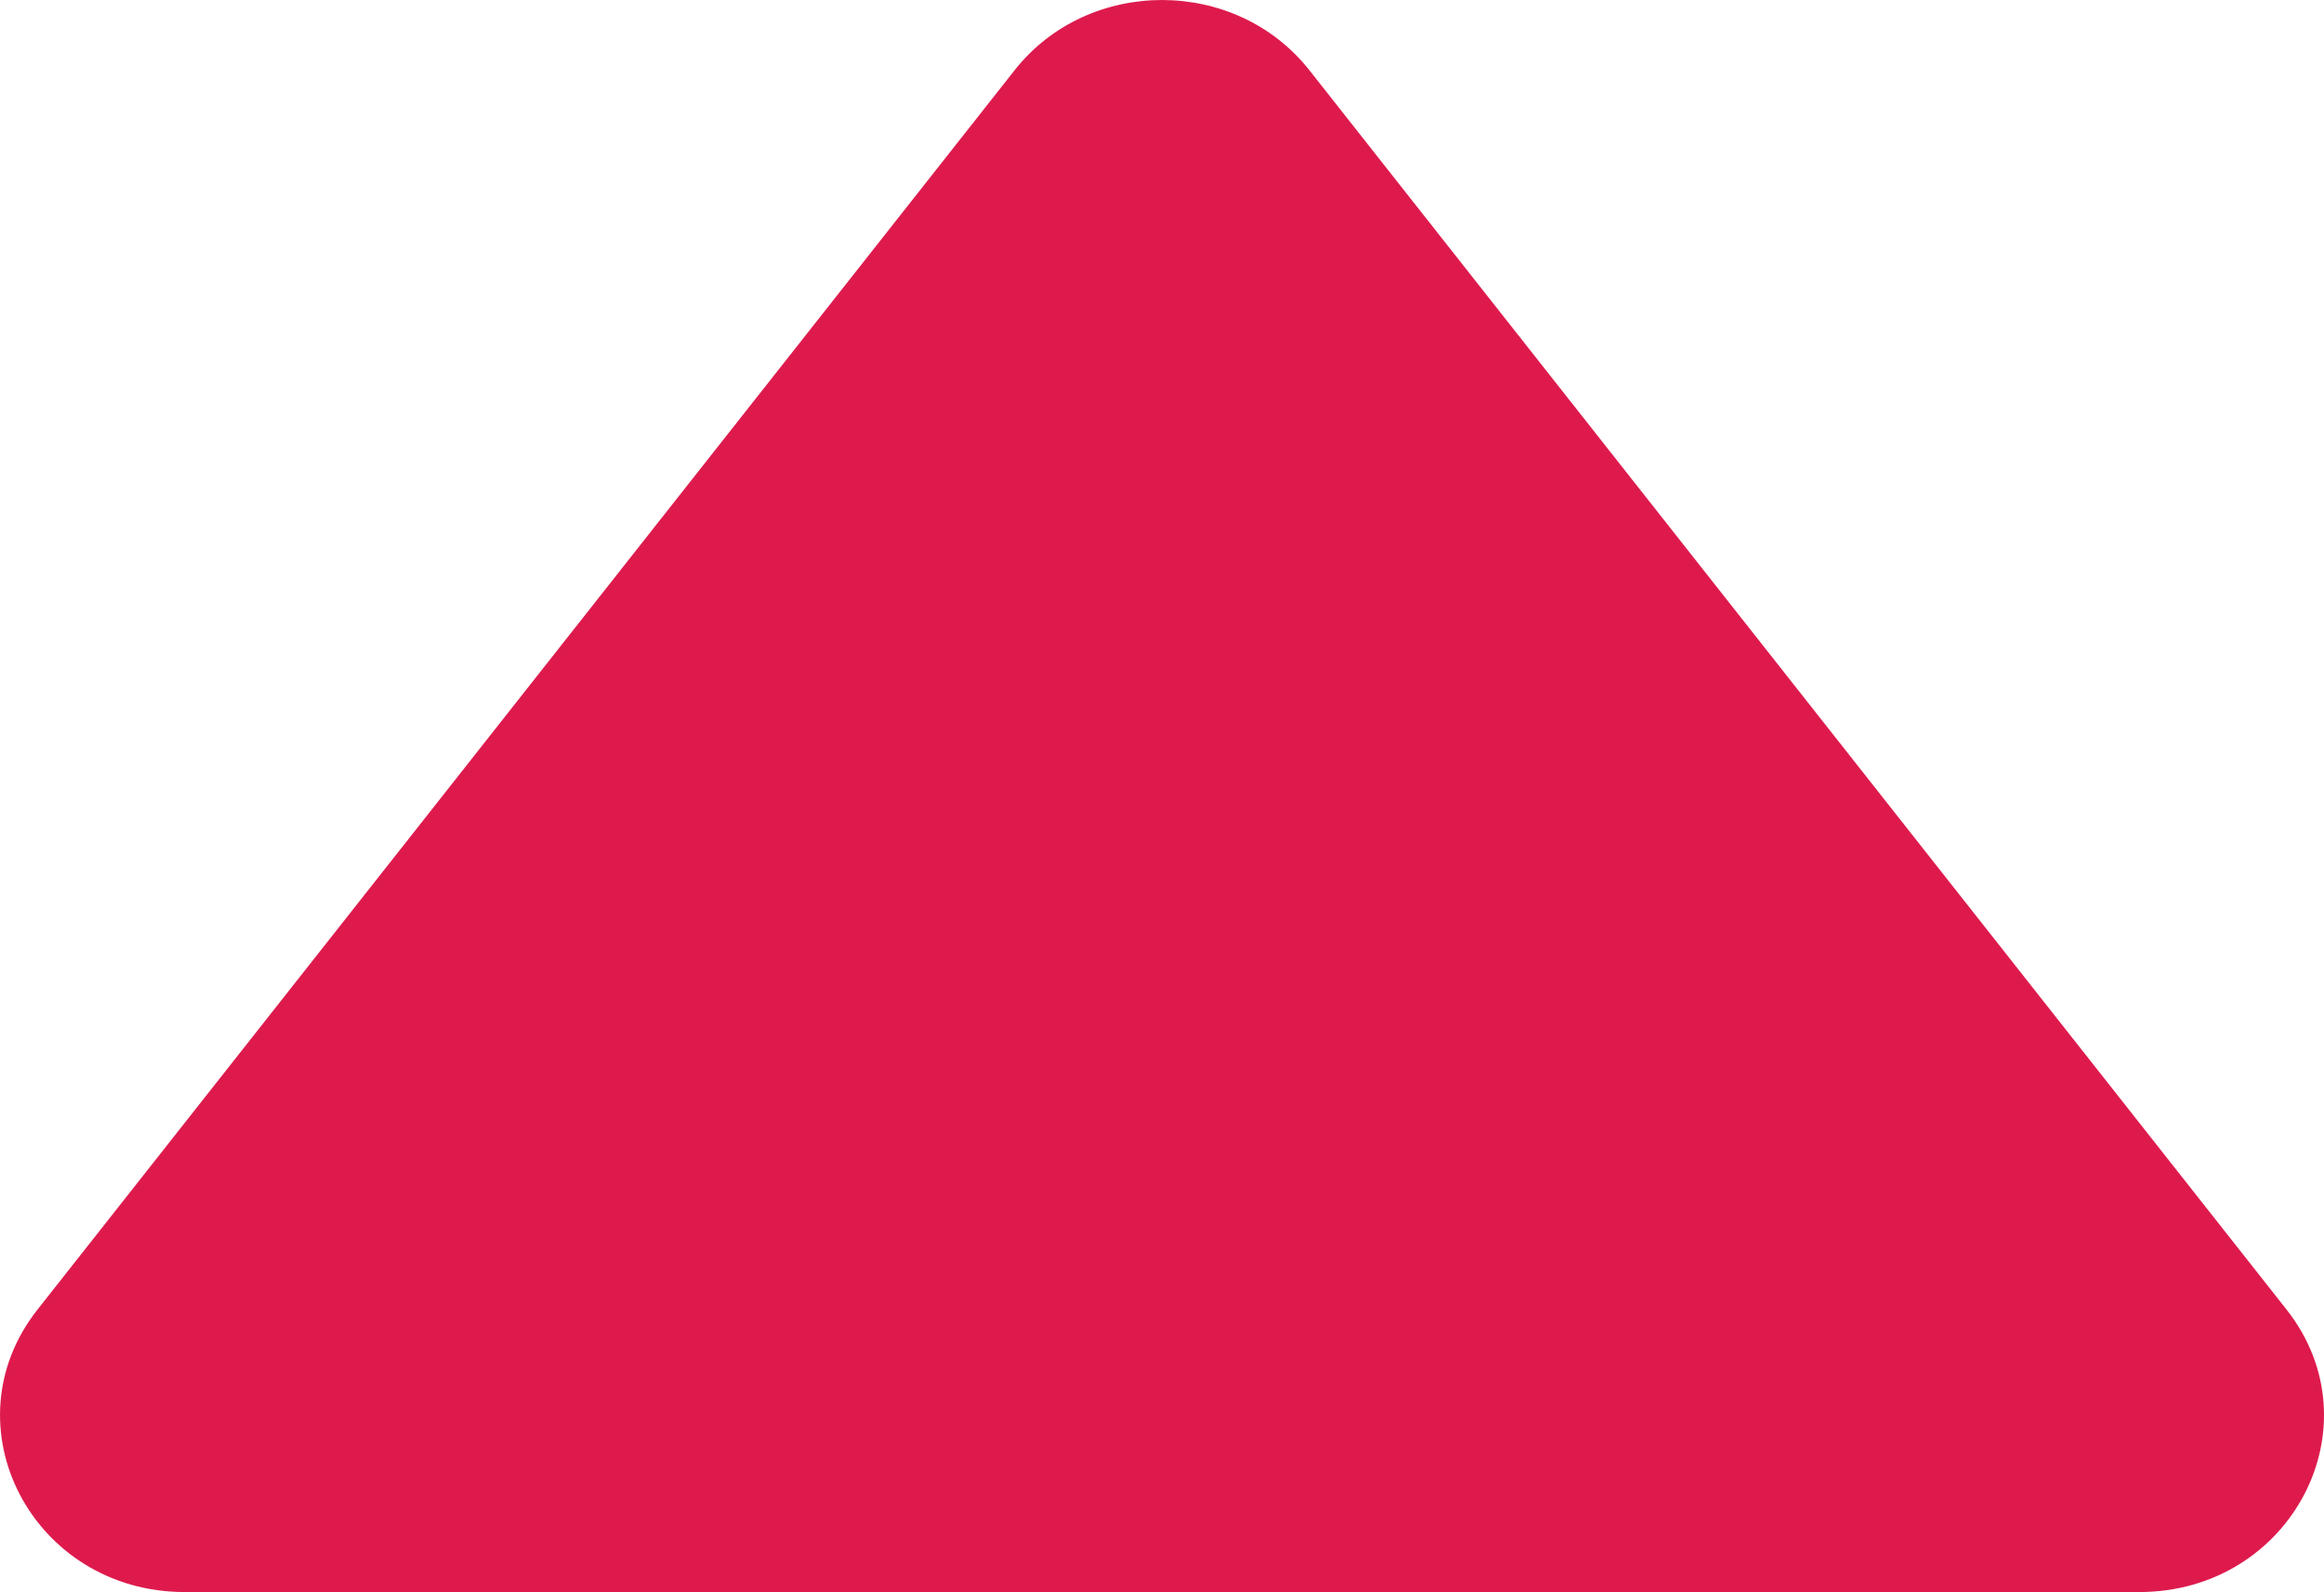 <?xml version="1.0" encoding="UTF-8"?>
<svg id="Capa_2" data-name="Capa 2" xmlns="http://www.w3.org/2000/svg" viewBox="0 0 386.37 264.75">
  <defs>
    <style>
      .cls-1 {
        fill: #de1a4d;
        stroke-width: 0px;
      }
    </style>
  </defs>
  <g id="Capa_1-2" data-name="Capa 1">
    <path class="cls-1" d="m355.63,264.75H30.74c-25.31,0-39.74-27.65-24.5-46.98L168.68,11.68c12.27-15.57,36.73-15.57,49.01,0l162.45,206.09c15.23,19.33.81,46.98-24.5,46.98Z"/>
  </g>
</svg>